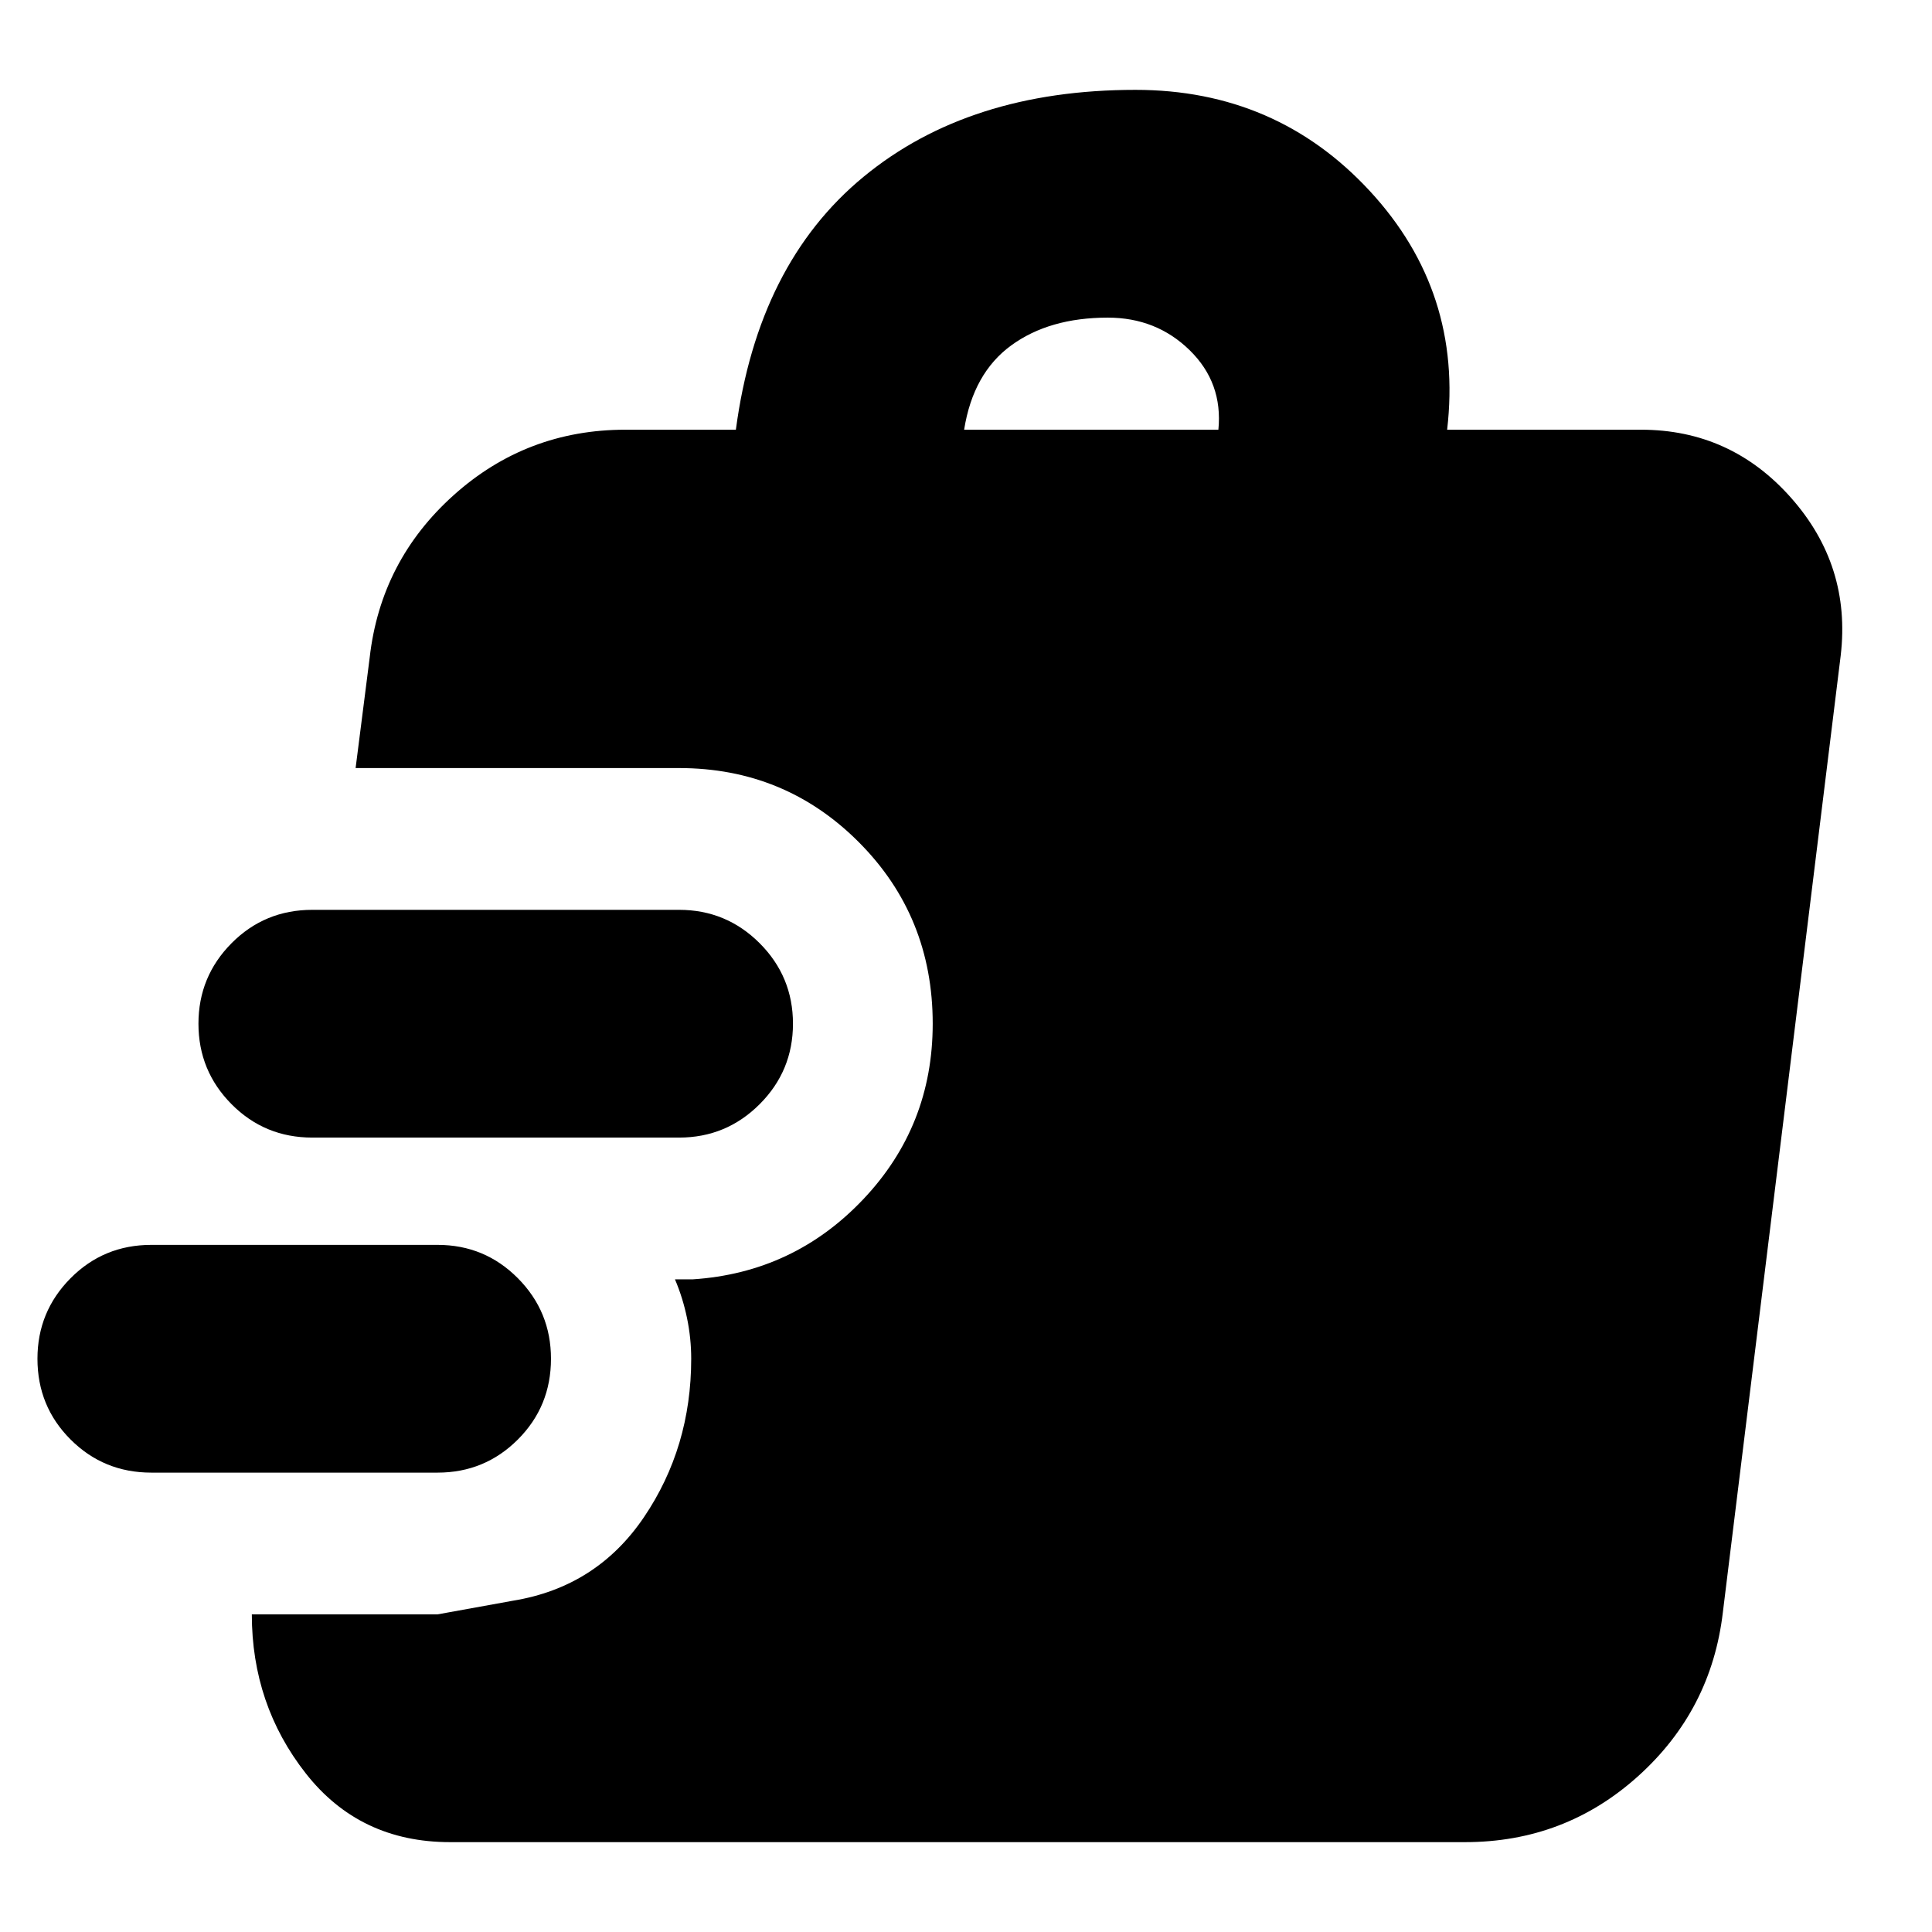 <svg xmlns="http://www.w3.org/2000/svg" height="24" viewBox="0 -960 960 960" width="24"><path d="M217.43-228.26H75.2q-23.68 0-40.13-16.46-16.46-16.45-16.46-40.13 0-23.43 16.46-40.01 16.45-16.57 40.13-16.57h142.23q23.44 0 39.9 16.57 16.45 16.58 16.45 40.01 0 23.68-16.45 40.13-16.46 16.46-39.9 16.46Zm120-166.48H155.2q-23.68 0-40.13-16.58-16.46-16.57-16.46-40.01 0-23.43 16.46-40.01 16.45-16.57 40.13-16.57h182.23q23.44 0 40.02 16.57 16.57 16.58 16.57 40.01 0 23.44-16.57 40.01-16.58 16.58-40.02 16.58ZM223.63-44.65q-44.87 0-71.68-34.15-26.82-34.16-26.82-79.03h92.3l37.55-6.8q41.52-6.8 65-41.49 23.48-34.68 23.48-78.73 0-10.15-2.08-20.2-2.08-10.06-5.99-19.25h8.85q50.09-3.29 84.65-39.73 34.57-36.45 34.57-87.3 0-53.37-36.71-90.19-36.71-36.83-89.32-36.83H176.7l7-54.95q5.47-48.11 41.72-80.65 36.25-32.53 85.36-32.53h54.87q10.96-82.43 63.42-125.65 52.45-43.22 135.13-43.22 69.95 0 116.41 50.22 46.46 50.22 38.46 118.65h96.3q44.63 0 74.56 33.8 29.94 33.79 24.7 78.42l-58.56 475.48q-5.72 48.58-42.11 81.36-36.39 32.77-85.98 32.77H223.63Zm255.44-701.83h126.34q2.29-23.32-14.28-39.51-16.56-16.18-40.65-16.18-29.09 0-48.01 13.8-18.93 13.8-23.4 41.89Z"/></svg>
